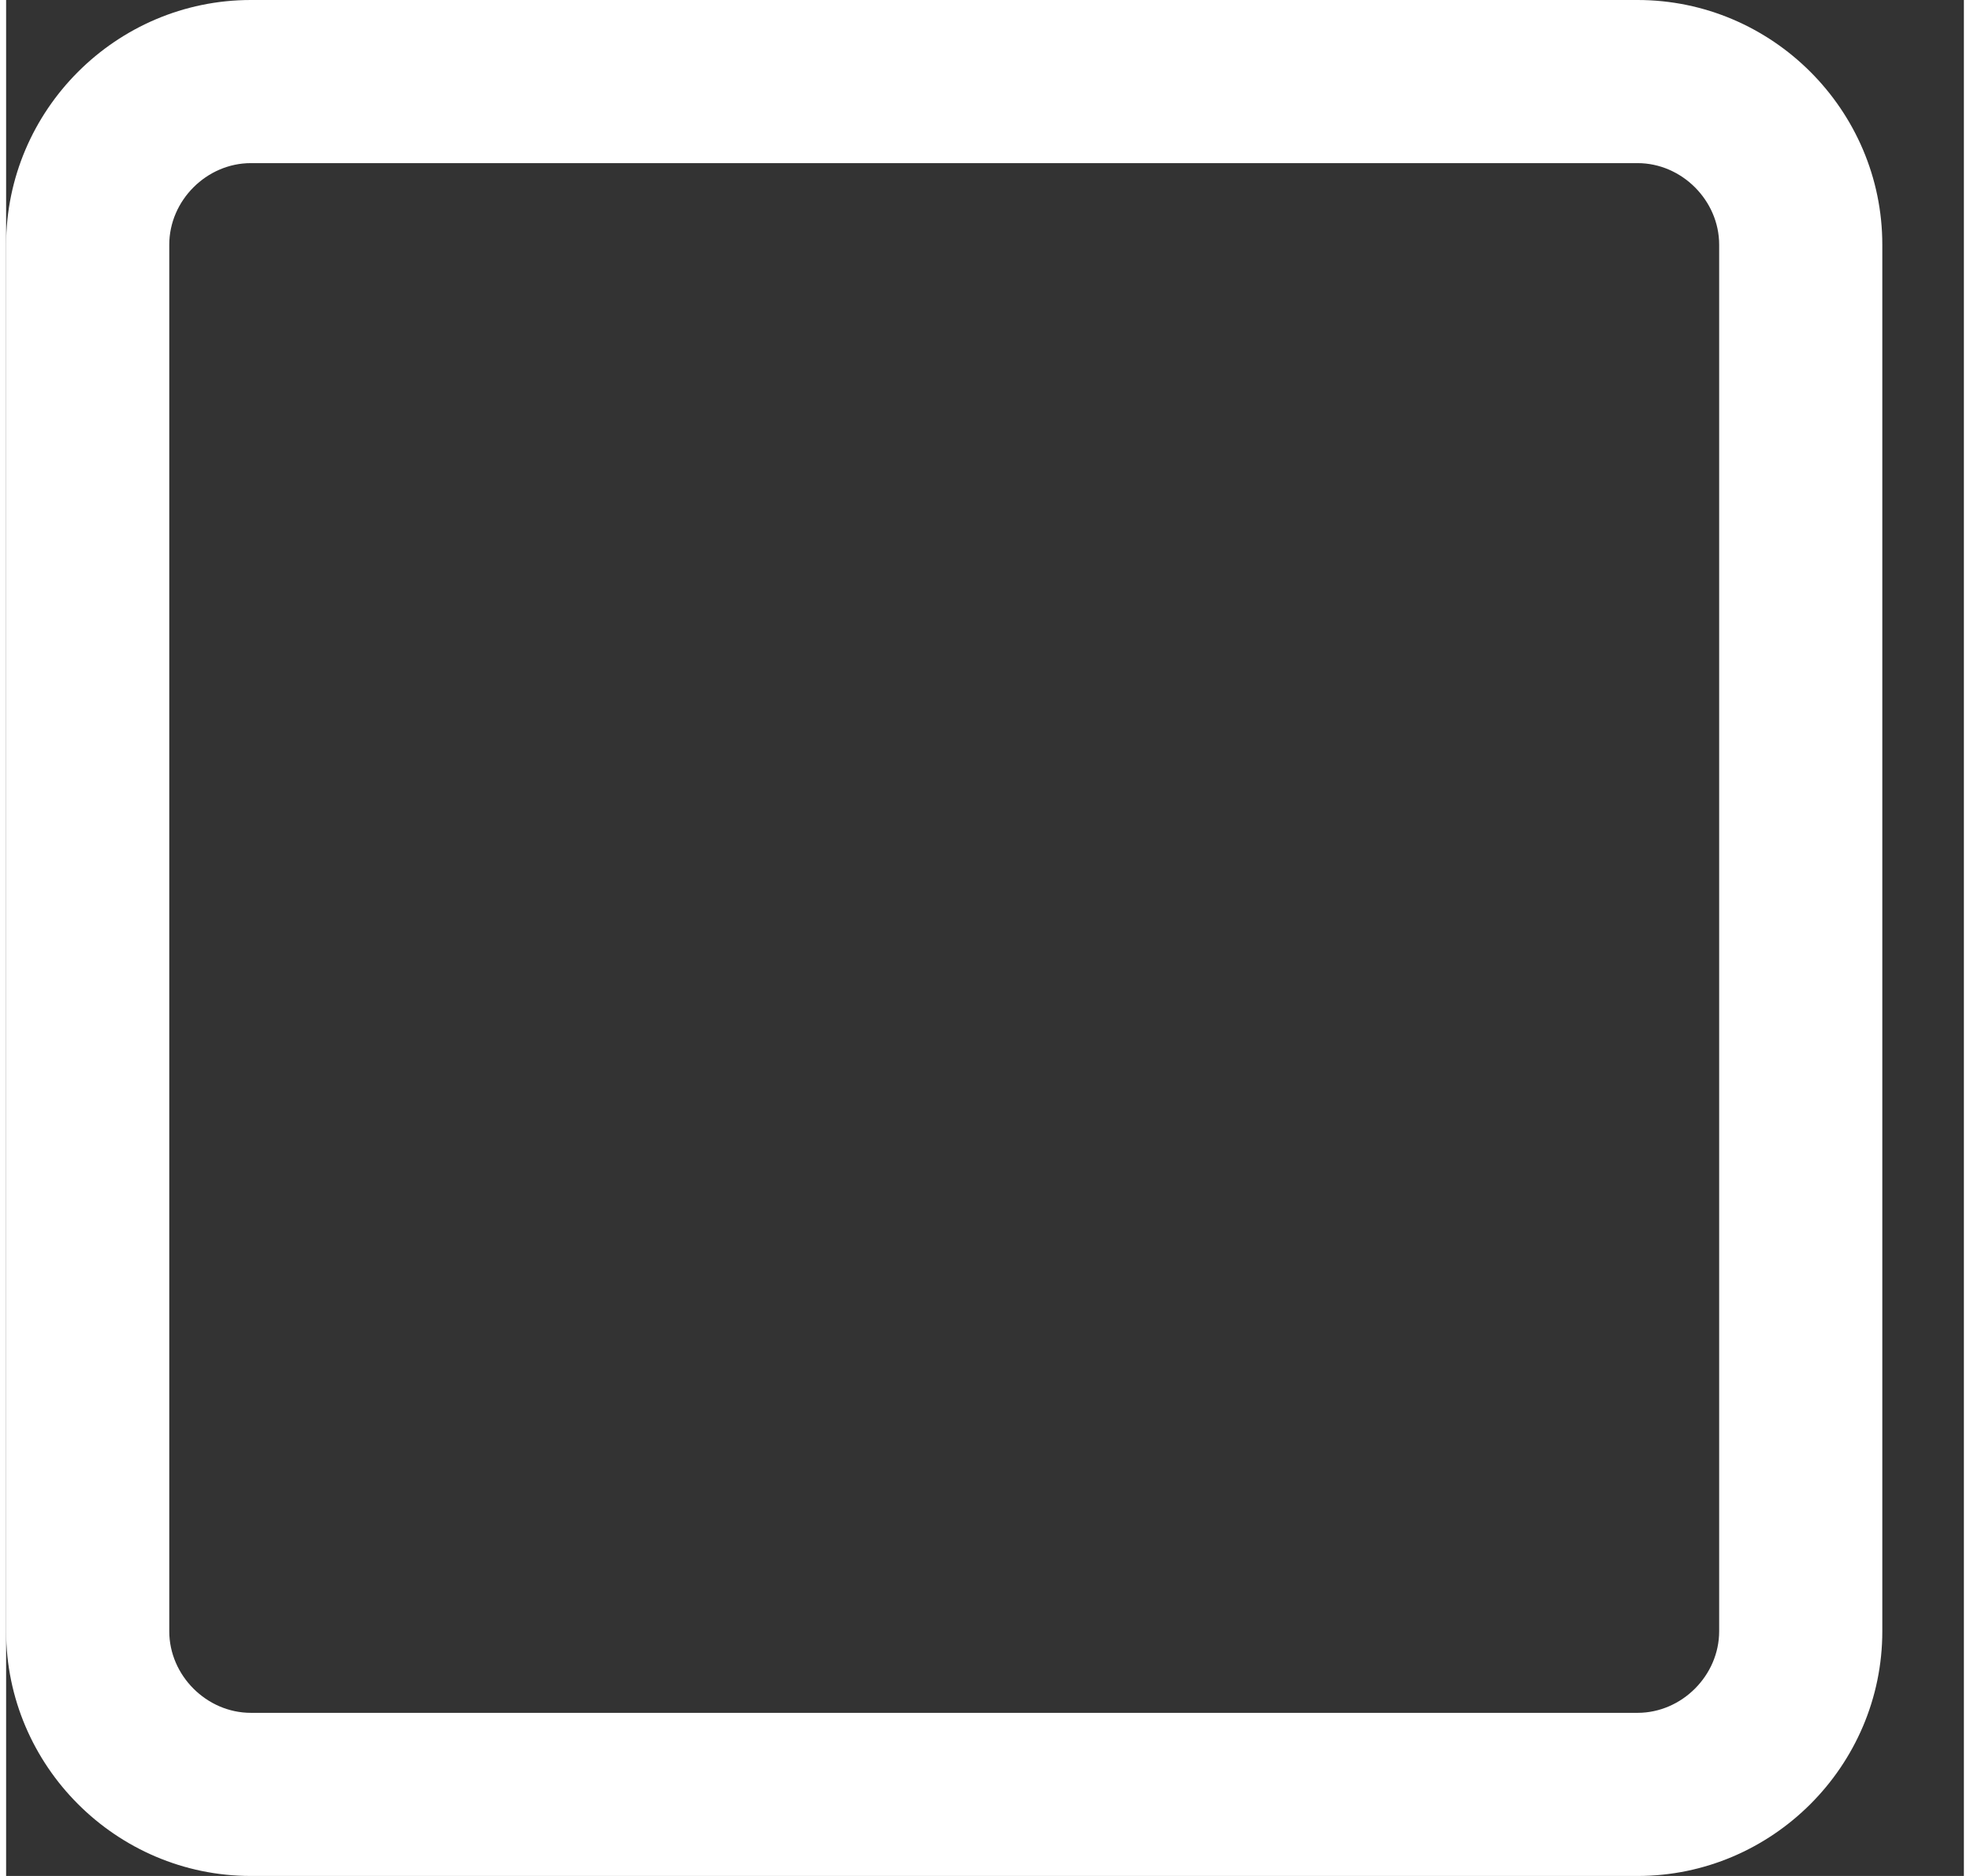<svg xmlns="http://www.w3.org/2000/svg" width="21" height="20" viewBox="0 0 24 23"><rect x="0" y="0" width="24" height="23" fill="#333333" stroke="none"/><path fill="#FFFFFF" d="M20 2c.542 0 1 .458 1 1v17c0 .542-.458 1-1 1H3c-.542 0-1-.458-1-1V3c0-.542.458-1 1-1h17m0-2H3C1.35 0 0 1.35 0 3v17c0 1.65 1.35 3 3 3h17c1.65 0 3-1.35 3-3V3c0-1.65-1.35-3-3-3z"/></svg>
